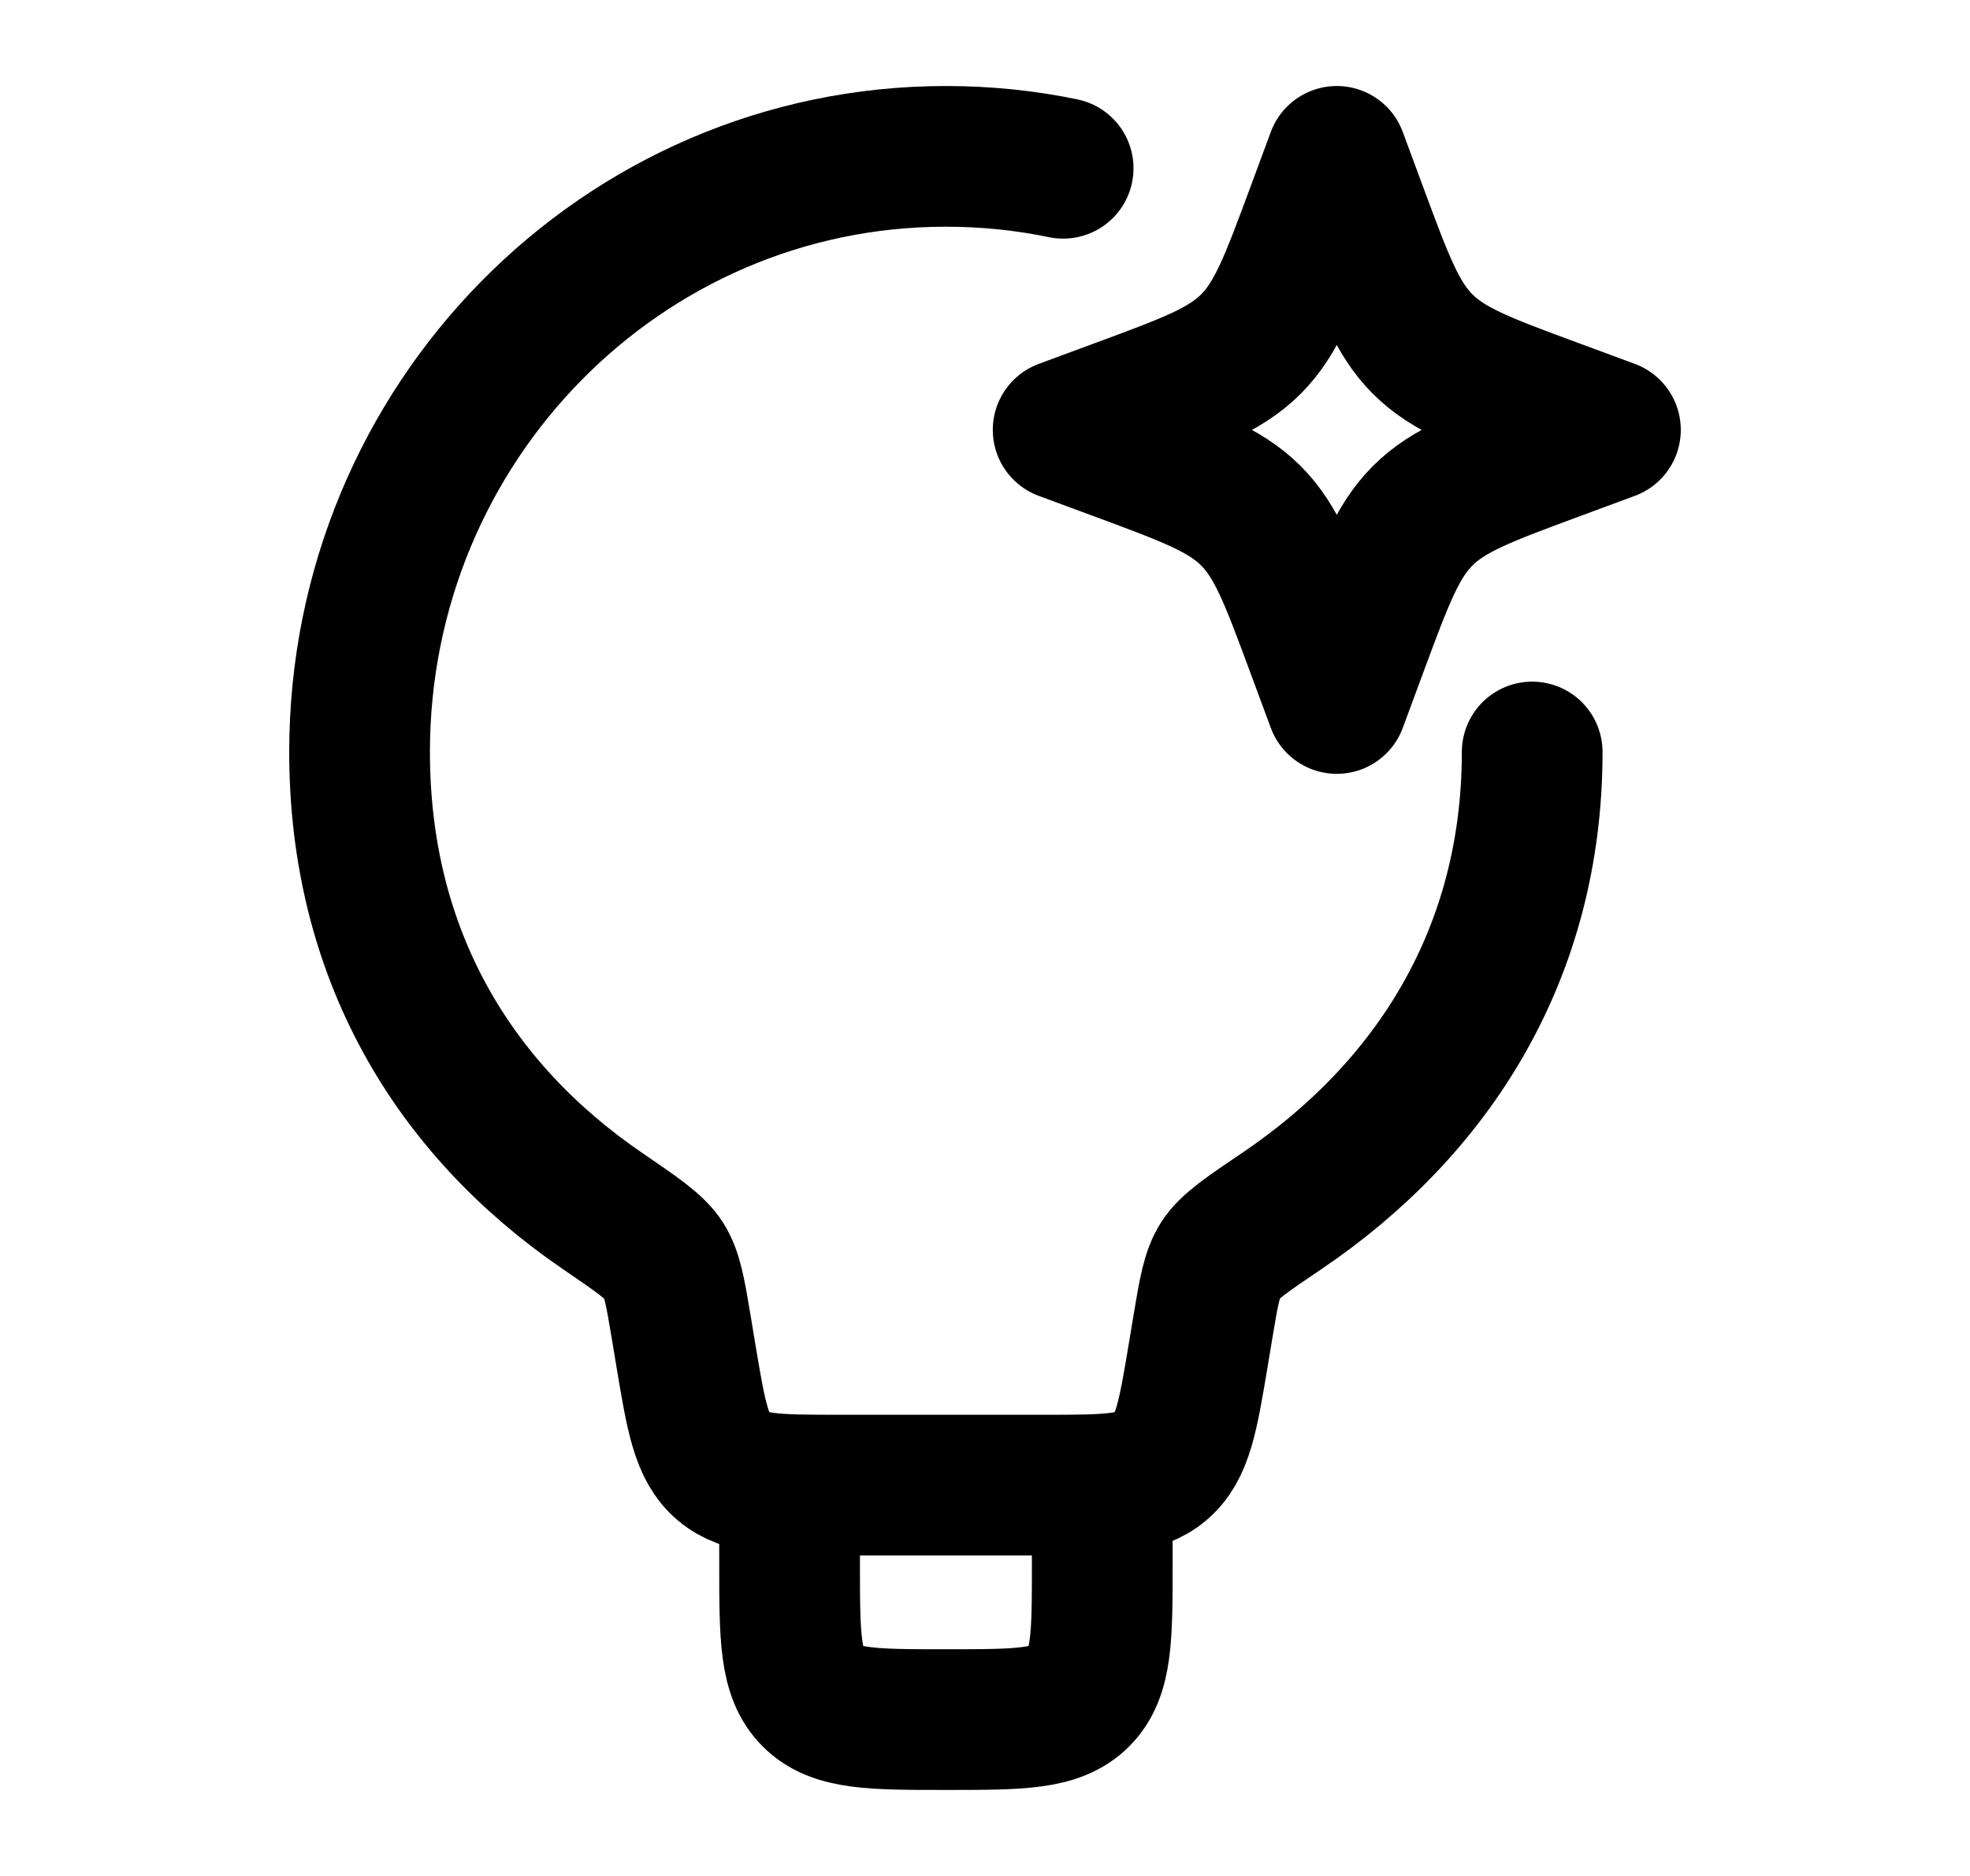 <svg width="21" height="20" viewBox="0 0 21 20" fill="none" xmlns="http://www.w3.org/2000/svg">
<path d="M16.333 8.017C16.333 10.167 15.275 11.821 13.665 12.91C13.29 13.163 13.103 13.29 13.01 13.434C12.918 13.579 12.886 13.768 12.823 14.146L12.774 14.441C12.663 15.106 12.608 15.438 12.374 15.636C12.141 15.833 11.804 15.833 11.13 15.833H8.954C8.279 15.833 7.942 15.833 7.709 15.636C7.476 15.438 7.421 15.106 7.31 14.441L7.261 14.146C7.198 13.769 7.166 13.581 7.075 13.437C6.983 13.293 6.795 13.165 6.419 12.908C4.827 11.819 3.833 10.166 3.833 8.017C3.833 4.51 6.632 1.667 10.083 1.667C10.511 1.667 10.929 1.71 11.333 1.794" stroke="currentColor" stroke-width="1.5" stroke-linecap="round" stroke-linejoin="round"/>
<path d="M14.25 1.667L14.465 2.248C14.747 3.009 14.888 3.39 15.165 3.668C15.443 3.946 15.824 4.087 16.586 4.368L17.167 4.583L16.586 4.798C15.824 5.08 15.443 5.221 15.165 5.499C14.888 5.777 14.747 6.158 14.465 6.919L14.25 7.5L14.035 6.919C13.753 6.158 13.612 5.777 13.335 5.499C13.057 5.221 12.676 5.08 11.914 4.798L11.333 4.583L11.914 4.368C12.676 4.087 13.057 3.946 13.335 3.668C13.612 3.39 13.753 3.009 14.035 2.248L14.25 1.667Z" stroke="currentColor" stroke-width="1.5" stroke-linejoin="round"/>
<path d="M11.75 15.833V16.667C11.75 17.452 11.75 17.845 11.506 18.089C11.262 18.333 10.869 18.333 10.083 18.333C9.298 18.333 8.905 18.333 8.661 18.089C8.417 17.845 8.417 17.452 8.417 16.667V15.833" stroke="currentColor" stroke-width="1.5" stroke-linejoin="round"/>
</svg>
